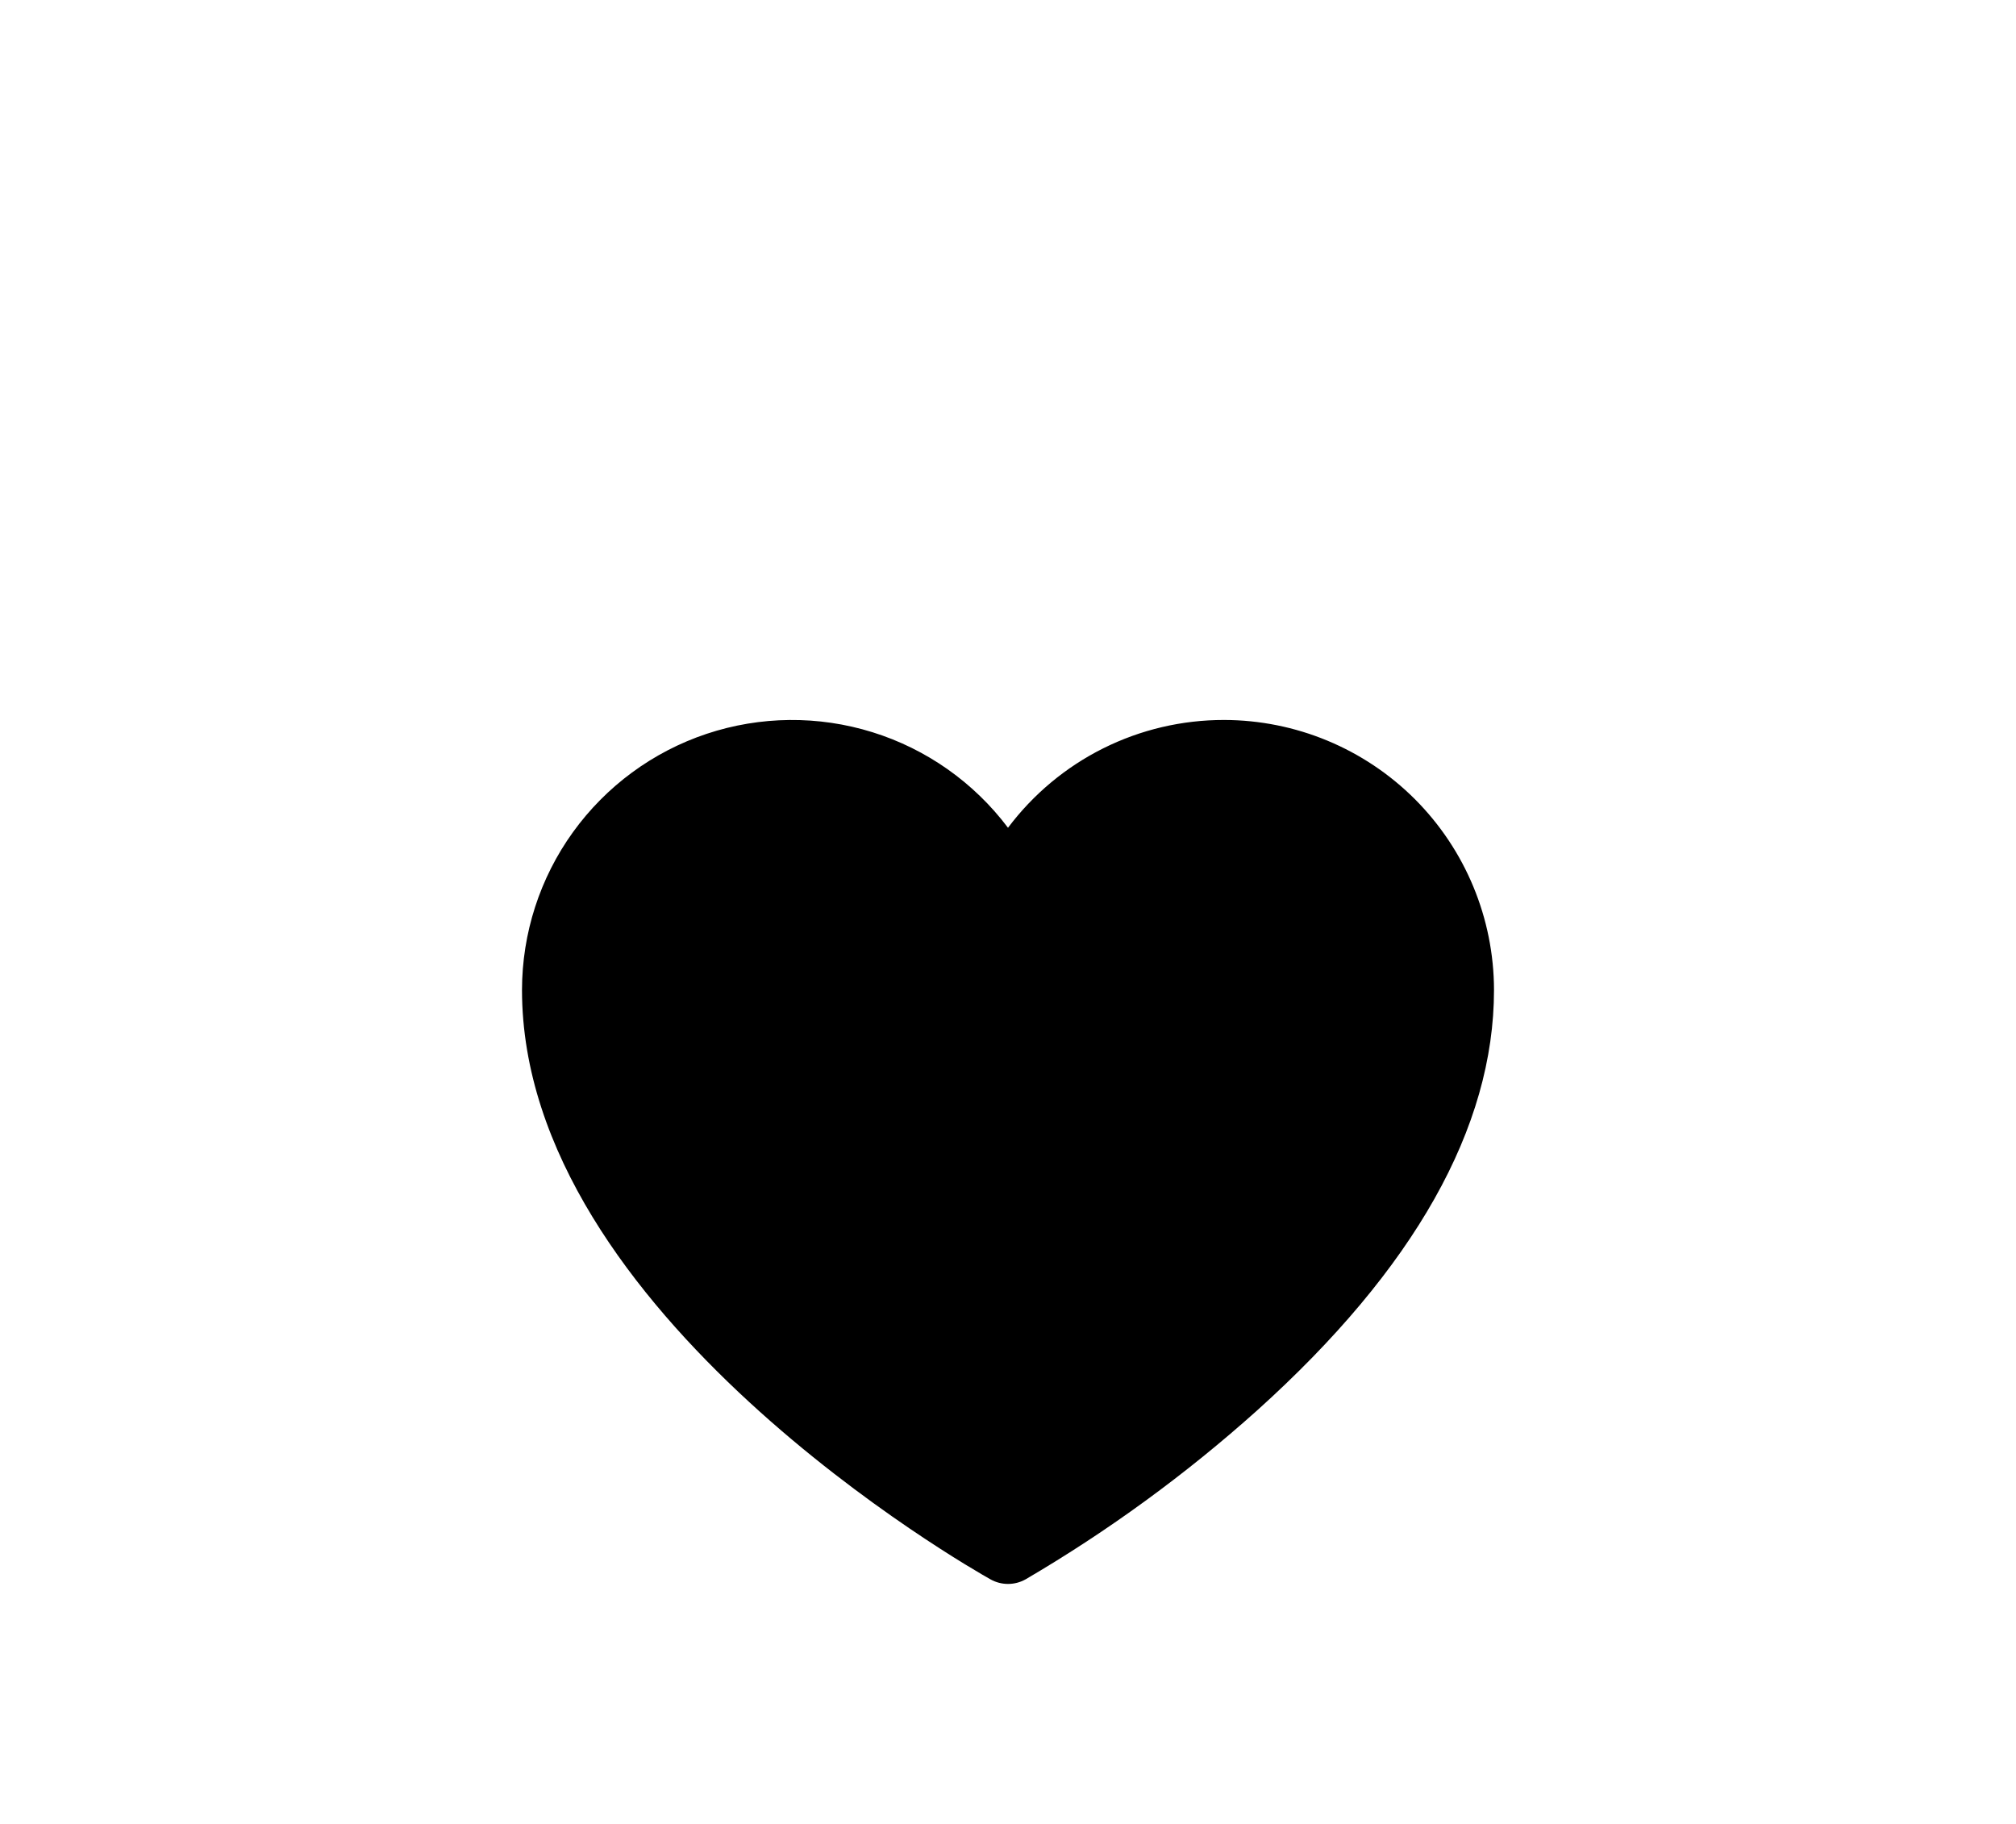 <?xml version="1.0" encoding="utf-8"?>
<svg width="42" height="38" viewBox="0 0 42 38" xmlns="http://www.w3.org/2000/svg">
  <g filter="url(#filter0_d_101_793)" transform="matrix(1, 0, 0, 1, -0.002, 5)">
    <path fill="currentColor" d="M25.502 5C24.629 4.999 23.768 5.201 22.986 5.591C22.205 5.981 21.526 6.548 21.002 7.246C20.293 6.303 19.305 5.606 18.178 5.255C17.051 4.904 15.843 4.916 14.723 5.289C13.603 5.663 12.63 6.379 11.939 7.337C11.249 8.294 10.878 9.445 10.877 10.625C10.877 17.362 20.237 22.681 20.636 22.904C20.748 22.967 20.874 23 21.002 23C21.131 23 21.257 22.967 21.369 22.904C23.09 21.896 24.706 20.717 26.191 19.386C29.466 16.438 31.127 13.491 31.127 10.625C31.125 9.134 30.532 7.704 29.478 6.649C28.423 5.595 26.994 5.002 25.502 5Z"/>
  </g>
  <defs>
    <filter id="filter0_d_101_793" x="0.877" y="0" width="40.25" height="38" filterUnits="userSpaceOnUse" color-interpolation-filters="sRGB">
      <feFlood flood-opacity="0" result="BackgroundImageFix"/>
      <feColorMatrix in="SourceAlpha" type="matrix" values="0 0 0 0 0 0 0 0 0 0 0 0 0 0 0 0 0 0 127 0" result="hardAlpha"/>
      <feOffset dy="5"/>
      <feGaussianBlur stdDeviation="5"/>
      <feColorMatrix type="matrix" values="0 0 0 0 1 0 0 0 0 0.388 0 0 0 0 0.388 0 0 0 0.2 0"/>
      <feBlend mode="normal" in2="BackgroundImageFix" result="effect1_dropShadow_101_793"/>
      <feBlend mode="normal" in="SourceGraphic" in2="effect1_dropShadow_101_793" result="shape"/>
    </filter>
  </defs>
</svg>